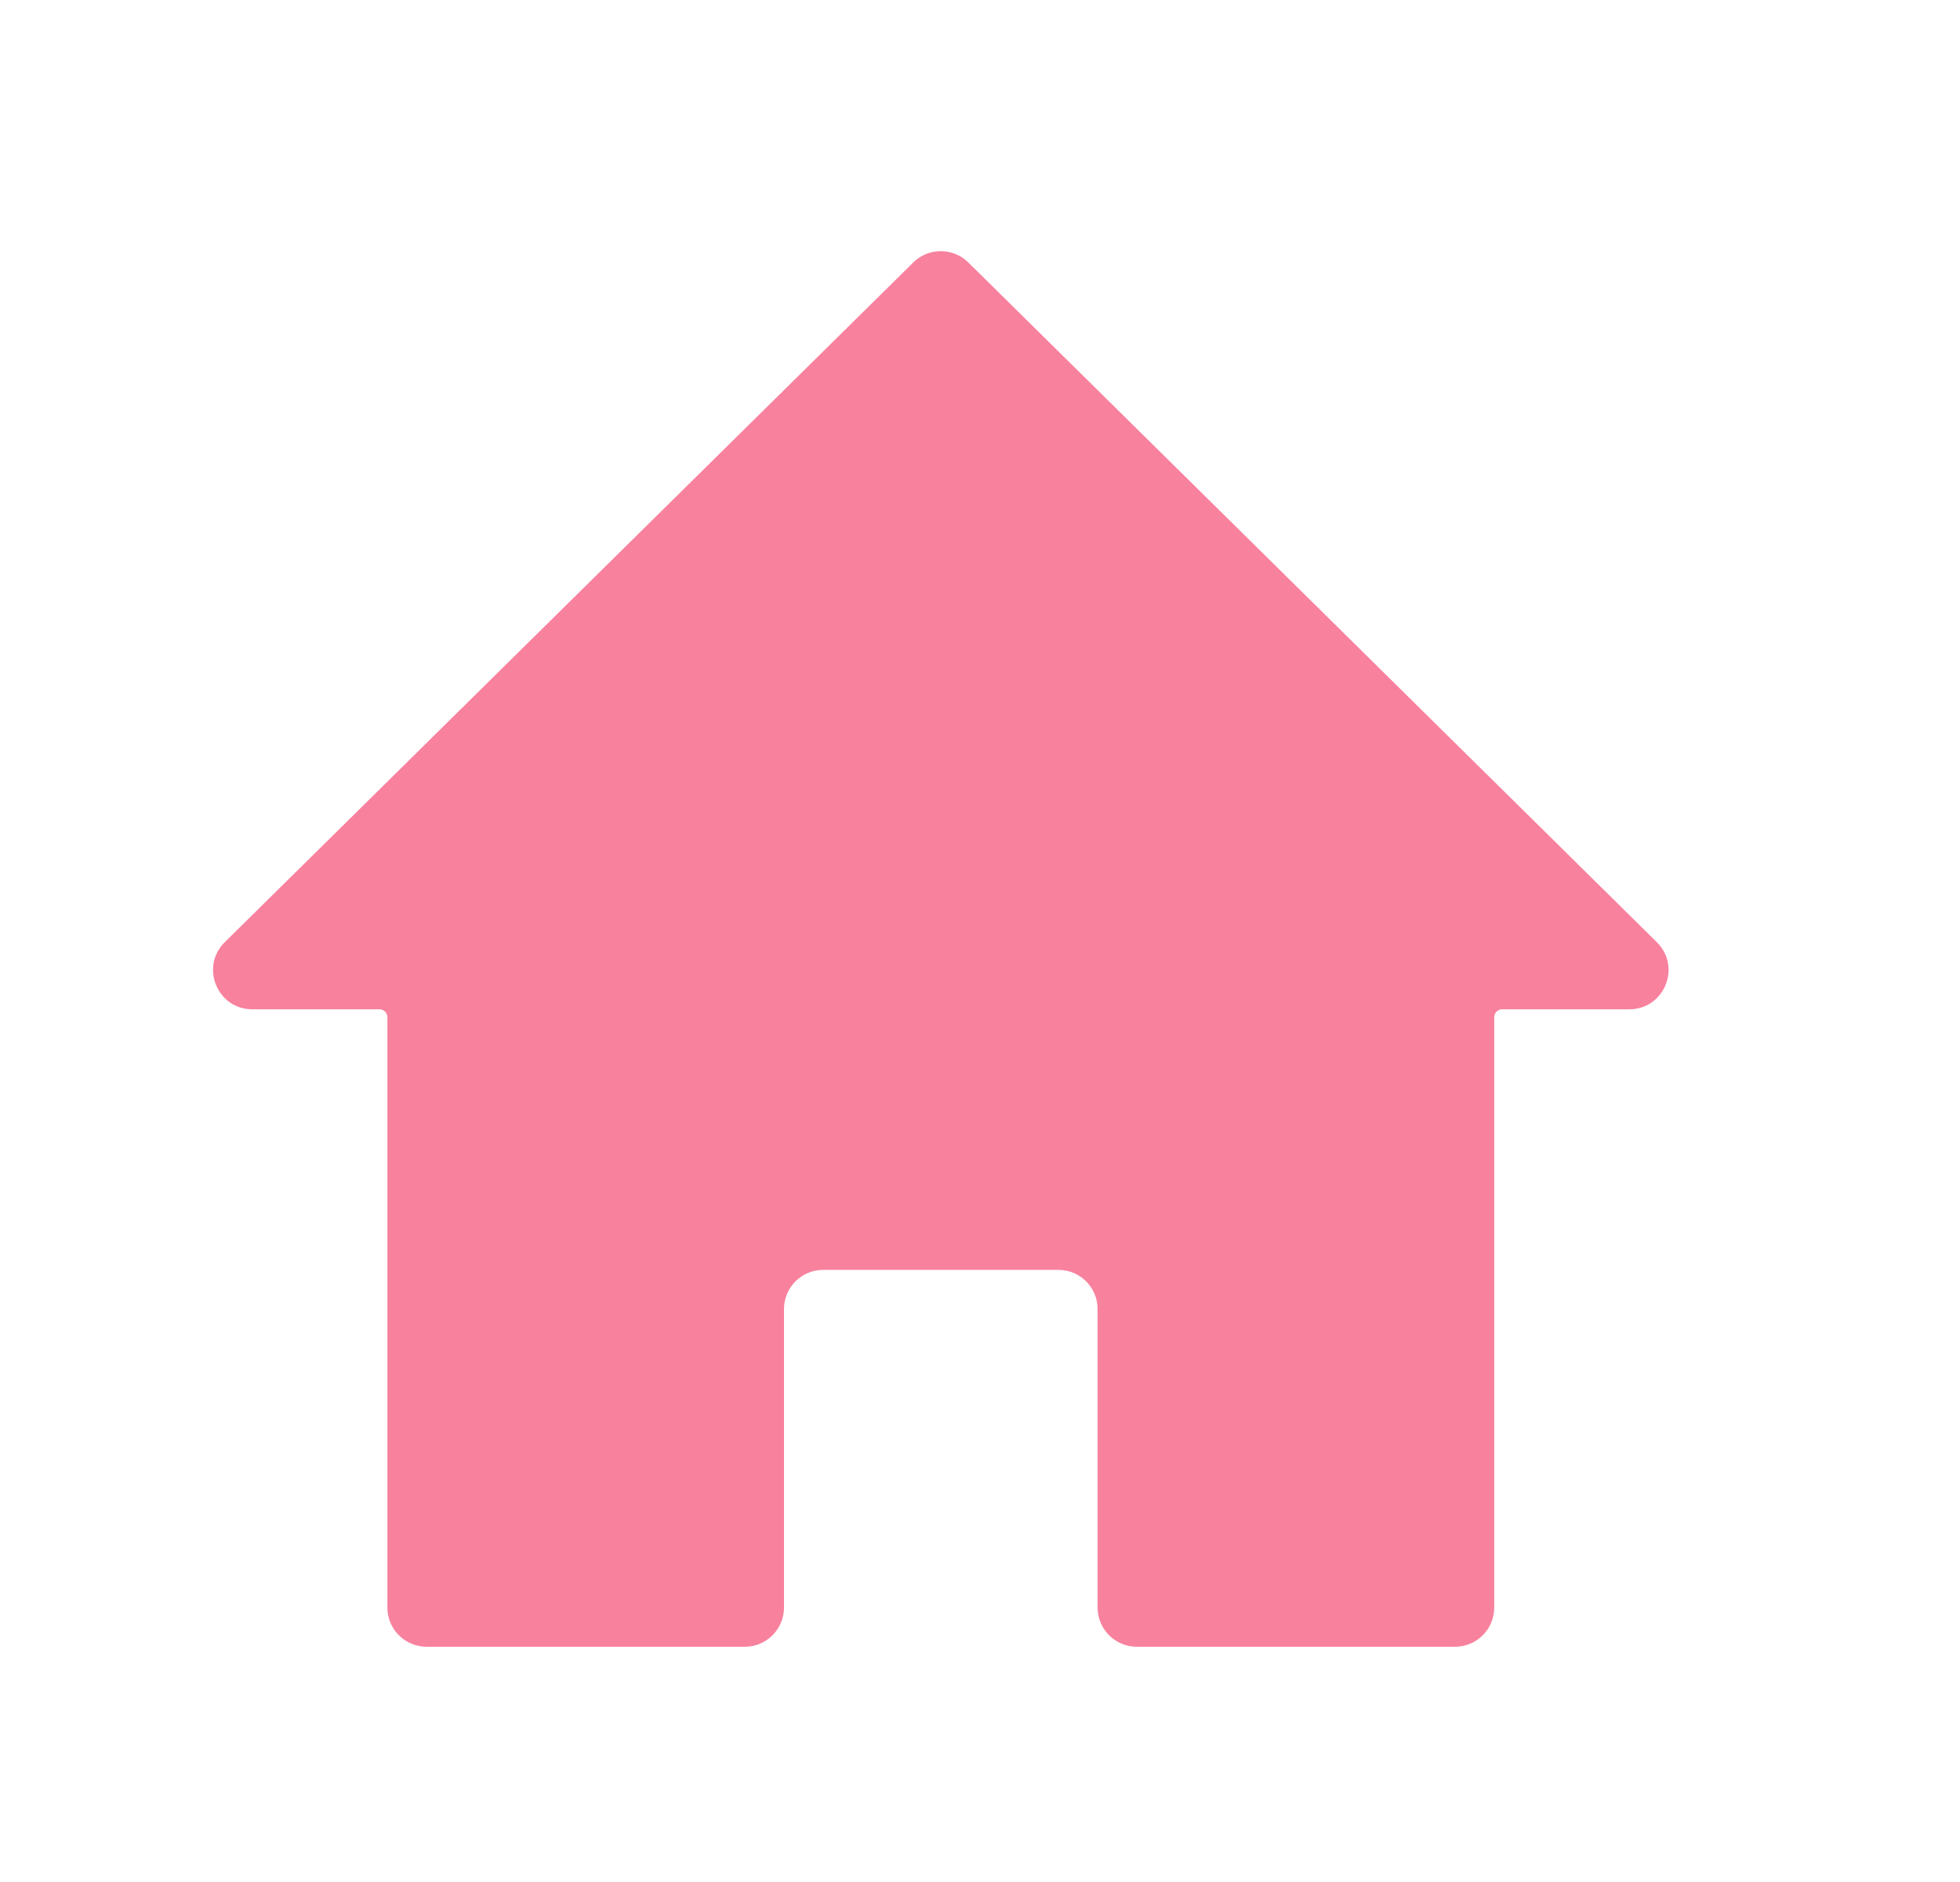 <svg width="25" height="24" viewBox="0 0 25 24" fill="none" xmlns="http://www.w3.org/2000/svg">
<path d="M4.941 12.971V20.5C4.941 20.776 5.165 21 5.441 21H9.5C9.776 21 10 20.776 10 20.5V16.694C10 16.417 10.224 16.194 10.5 16.194H13.5C13.776 16.194 14 16.417 14 16.694V20.5C14 20.776 14.224 21 14.5 21H18.559C18.835 21 19.059 20.776 19.059 20.5V12.971C19.059 12.916 19.104 12.871 19.159 12.871H20.782C21.229 12.871 21.451 12.329 21.133 12.015L12.351 3.347C12.156 3.155 11.844 3.155 11.649 3.347L2.867 12.015C2.549 12.329 2.771 12.871 3.218 12.871H4.841C4.896 12.871 4.941 12.916 4.941 12.971Z" fill="#F8819E"/>
</svg>
